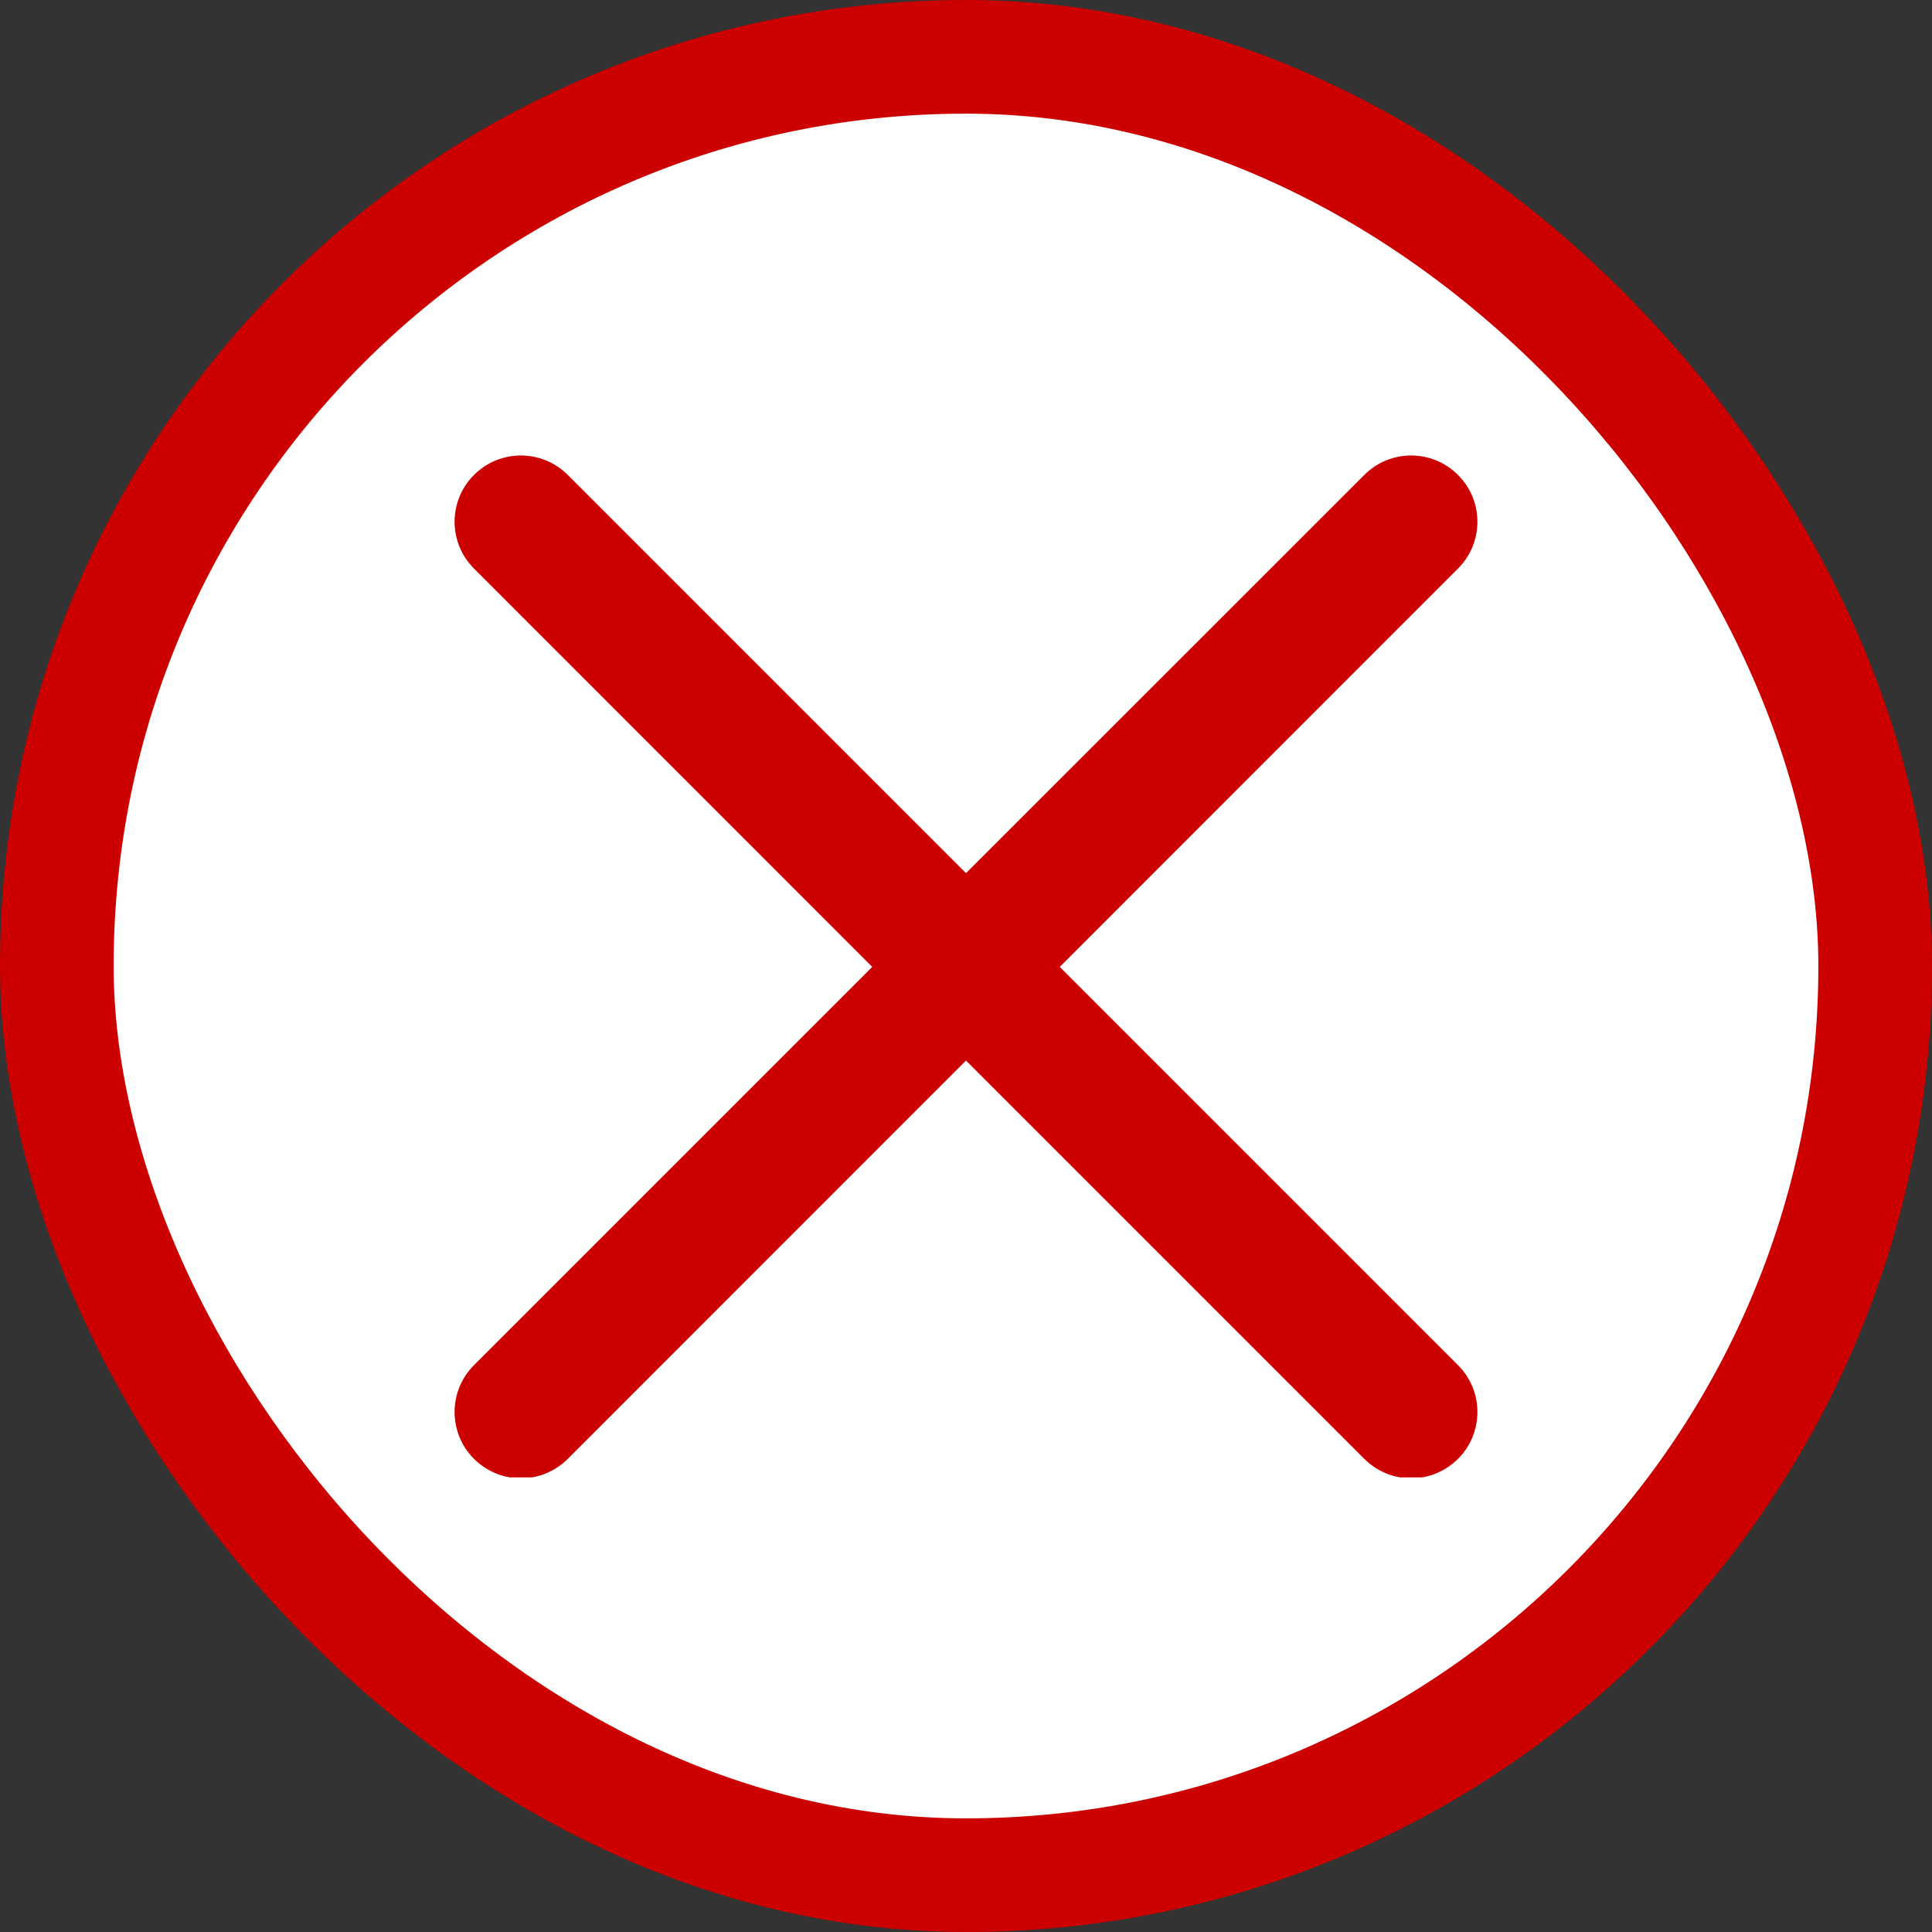 <svg width="17" height="17" viewBox="0 0 17 17" fill="none" xmlns="http://www.w3.org/2000/svg">
<rect x="0" y="0" width="17" height="17" fill="#333333" stroke="none"/>
<rect x="0.5" y="0.5" width="16" height="16" rx="8" fill="white" stroke="#CD0000"/>
<g clip-path="url(#clip0)">
<path d="M9.325 8.508L12.829 5.003C13.057 4.775 13.057 4.407 12.829 4.179C12.601 3.951 12.232 3.951 12.005 4.179L8.5 7.683L4.996 4.179C4.767 3.951 4.399 3.951 4.171 4.179C3.943 4.407 3.943 4.775 4.171 5.003L7.675 8.508L4.171 12.012C3.943 12.24 3.943 12.609 4.171 12.837C4.285 12.95 4.434 13.008 4.583 13.008C4.733 13.008 4.882 12.95 4.996 12.837L8.5 9.332L12.005 12.837C12.118 12.95 12.268 13.008 12.417 13.008C12.566 13.008 12.715 12.95 12.829 12.837C13.057 12.609 13.057 12.24 12.829 12.012L9.325 8.508Z" fill="#CD0000"/>
</g>
<defs>
<clipPath id="clip0">
<rect width="9" height="9" fill="white" transform="translate(4 4)"/>
</clipPath>
</defs>
</svg>
